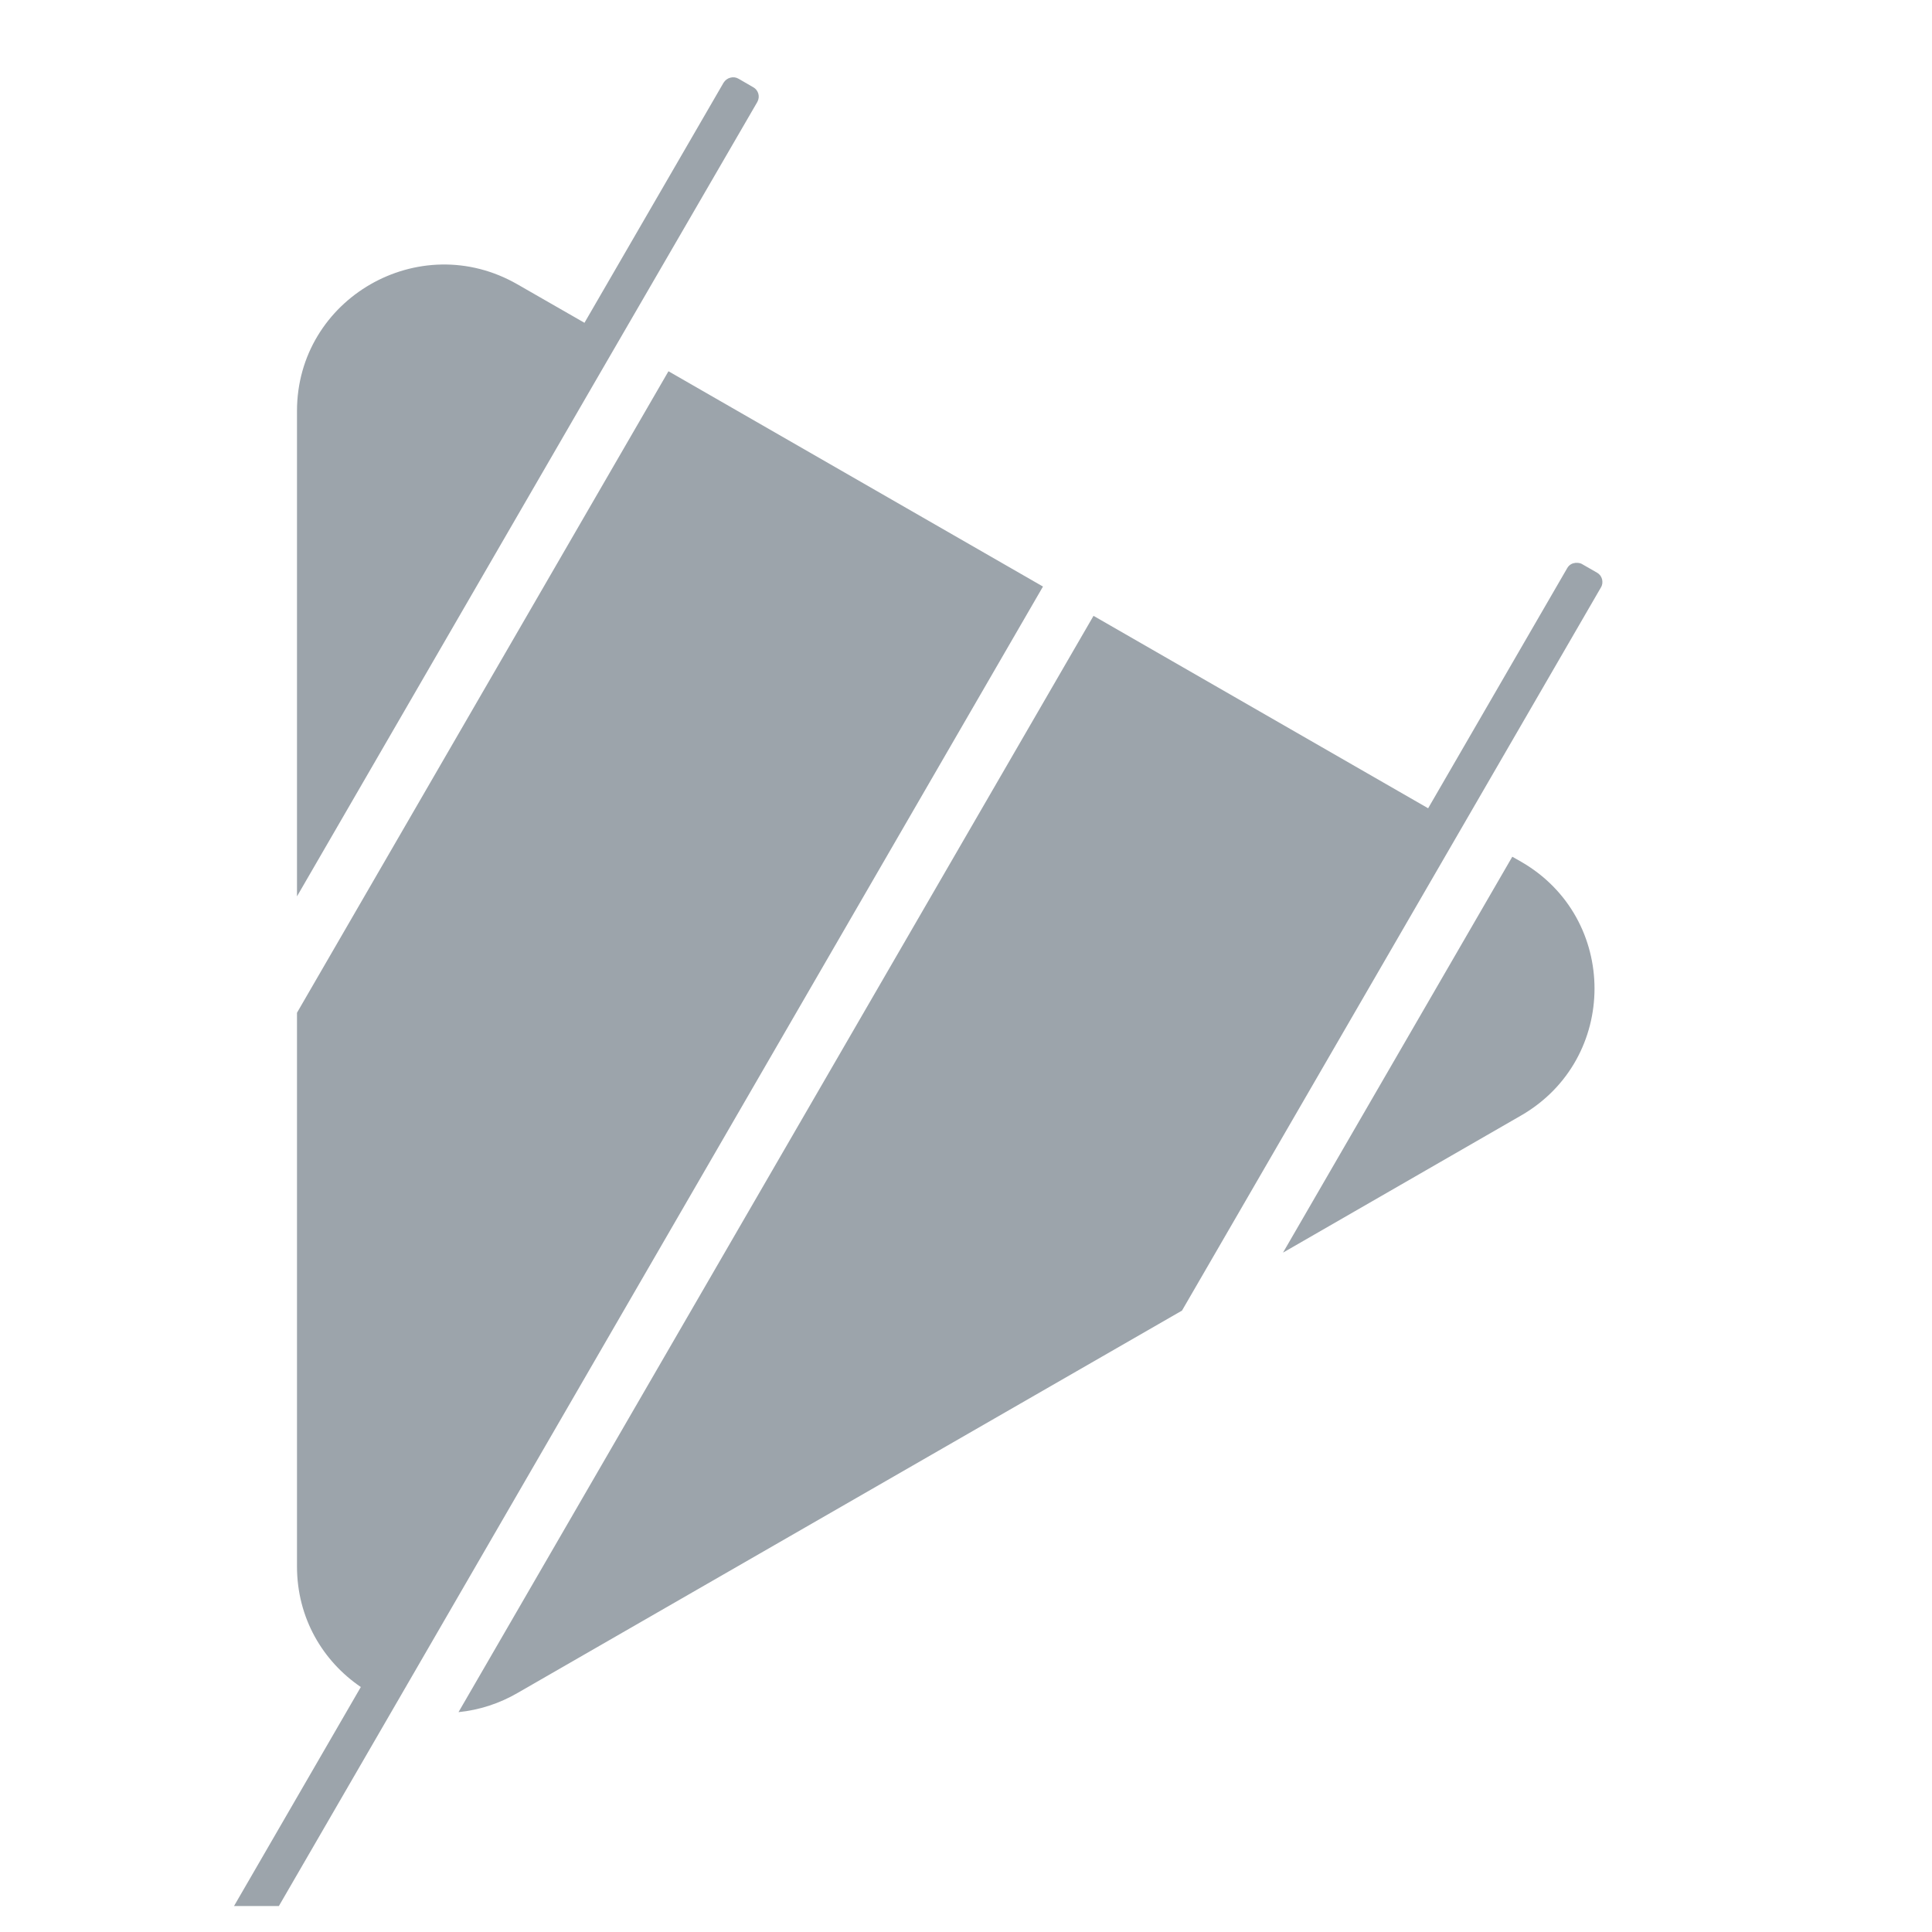 <svg width="25" height="25" viewBox="0 0 25 25" fill="none" xmlns="http://www.w3.org/2000/svg">
<g clip-path="url(#clip0_1217_649)">
<path d="M9.363 1.07L7.563 4.177L6.695 3.679C5.426 2.95 3.843 3.863 3.843 5.319V11.599L7.743 4.865L9.8 1.319C9.818 1.286 9.823 1.248 9.813 1.213C9.803 1.177 9.78 1.147 9.747 1.129L9.557 1.019C9.525 1 9.487 0.995 9.451 1.005C9.415 1.014 9.384 1.037 9.364 1.069L9.363 1.07ZM8.65 4.804L3.843 13.105V20.268C3.843 20.942 4.181 21.498 4.669 21.83L3.019 24.68C3.01 24.696 3.004 24.713 3.001 24.732C2.999 24.75 3 24.768 3.005 24.786C3.009 24.804 3.017 24.821 3.028 24.835C3.04 24.85 3.053 24.863 3.069 24.872L3.261 24.981C3.277 24.99 3.295 24.997 3.313 24.999C3.332 25.002 3.35 25.001 3.368 24.996C3.386 24.991 3.403 24.983 3.418 24.972C3.433 24.961 3.445 24.947 3.454 24.931L5.119 22.057L13.496 7.59L8.65 4.804ZM20.28 7.351L18.48 10.459L14.15 7.969L5.933 22.155C6.203 22.128 6.463 22.043 6.697 21.907L15.295 16.959L20.715 7.603C20.725 7.587 20.731 7.569 20.734 7.551C20.736 7.532 20.735 7.514 20.731 7.496C20.726 7.478 20.718 7.461 20.707 7.446C20.695 7.431 20.681 7.419 20.665 7.41C20.601 7.374 20.537 7.337 20.473 7.3C20.446 7.28 20.333 7.259 20.28 7.351ZM19.569 11.086L16.602 16.209L19.682 14.435C20.95 13.704 20.95 11.879 19.682 11.15L19.569 11.086Z" fill="#9CA4AB"/>
</g>
<defs>
<clipPath id="clip0_1217_649">
<rect width="24" height="24" fill="white" transform="translate(0.306 0.664)"/>
</clipPath>
</defs>
</svg>
